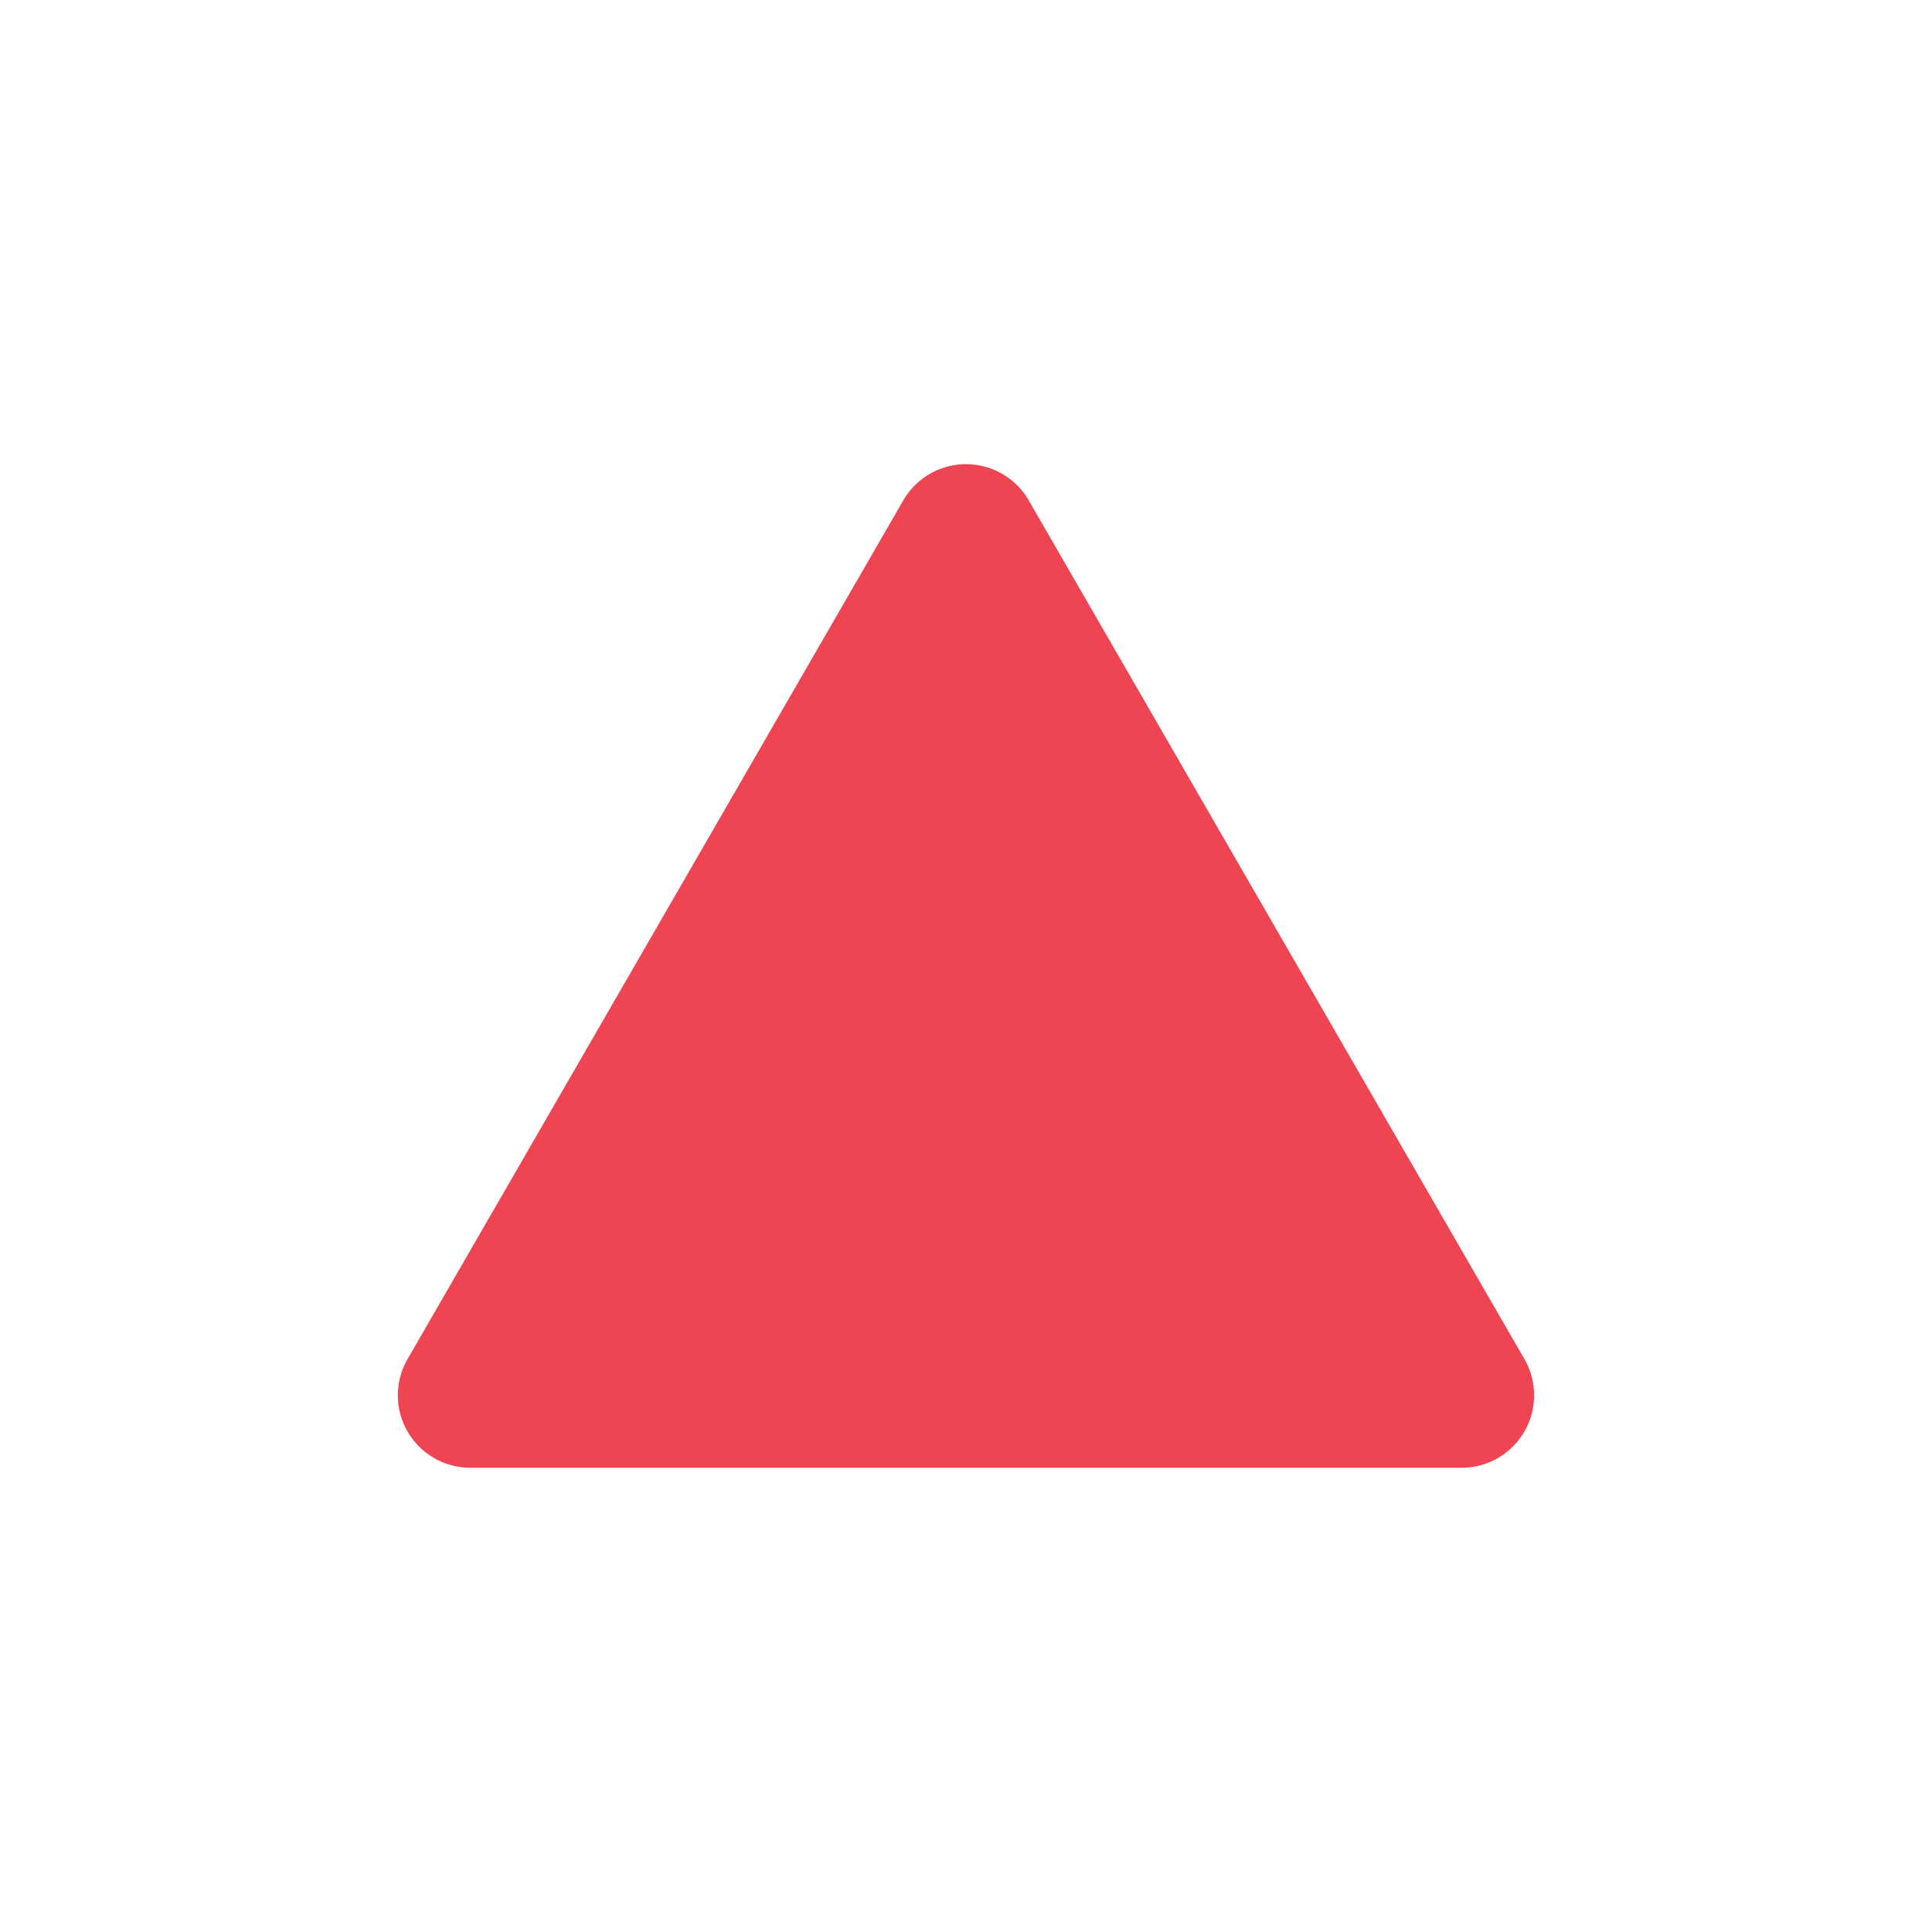<svg id="Layer_1" data-name="Layer 1" xmlns="http://www.w3.org/2000/svg" viewBox="0 0 40 40"><defs><style>.cls-1{fill:#ef4452;}.cls-2{fill:none;opacity:0;}</style></defs><path class="cls-1" d="M21.3,10.362,31.561,28.138a1.5,1.5,0,0,1-1.3,2.25H9.738a1.5,1.5,0,0,1-1.3-2.25L18.7,10.362A1.5,1.5,0,0,1,21.3,10.362Z"/><rect class="cls-2" width="40" height="40"/></svg>